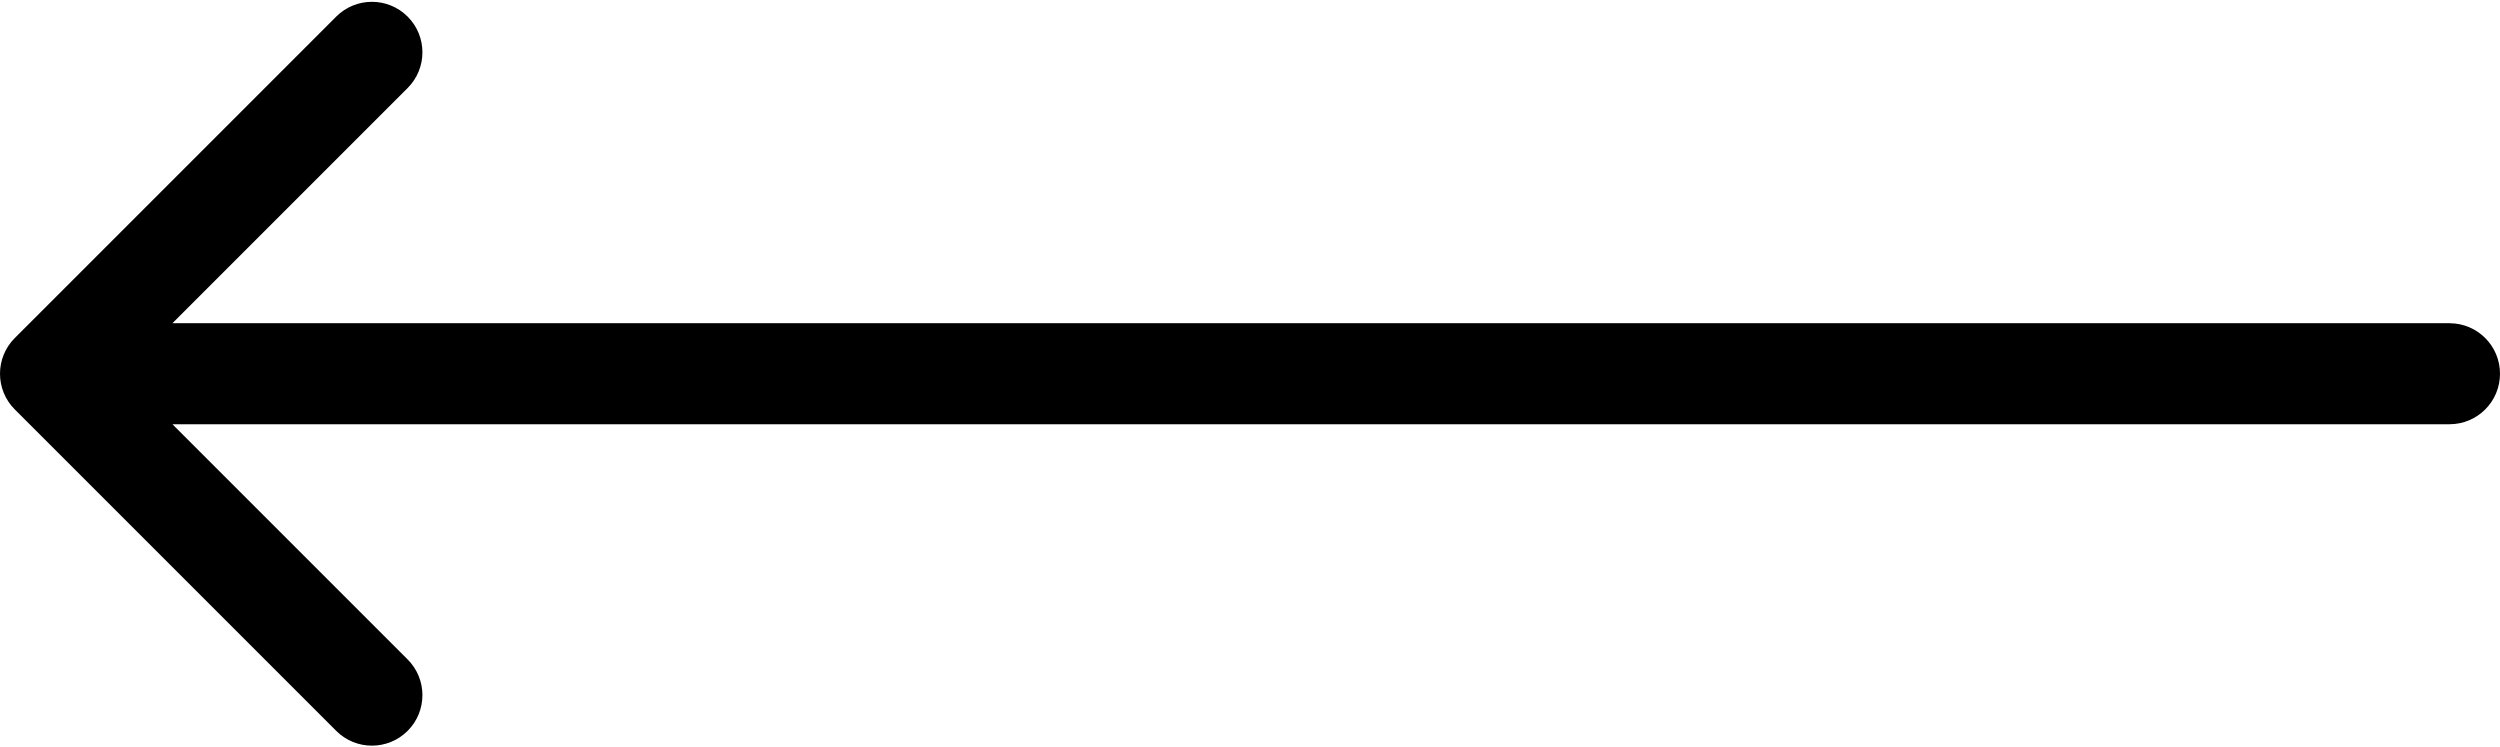 <svg width="495" height="148" viewBox="0 0 495 148" fill="none" xmlns="http://www.w3.org/2000/svg">
<path d="M2.929 66.929C-0.976 70.834 -0.976 77.166 2.929 81.071L66.569 144.711C70.474 148.616 76.805 148.616 80.711 144.711C84.616 140.805 84.616 134.474 80.711 130.569L24.142 74L80.711 17.431C84.616 13.526 84.616 7.195 80.711 3.289C76.805 -0.616 70.474 -0.616 66.569 3.289L2.929 66.929ZM485 84C490.523 84 495 79.523 495 74C495 68.477 490.523 64 485 64V84ZM10 84H485V64H10V84Z" fill="black"/>
</svg>
